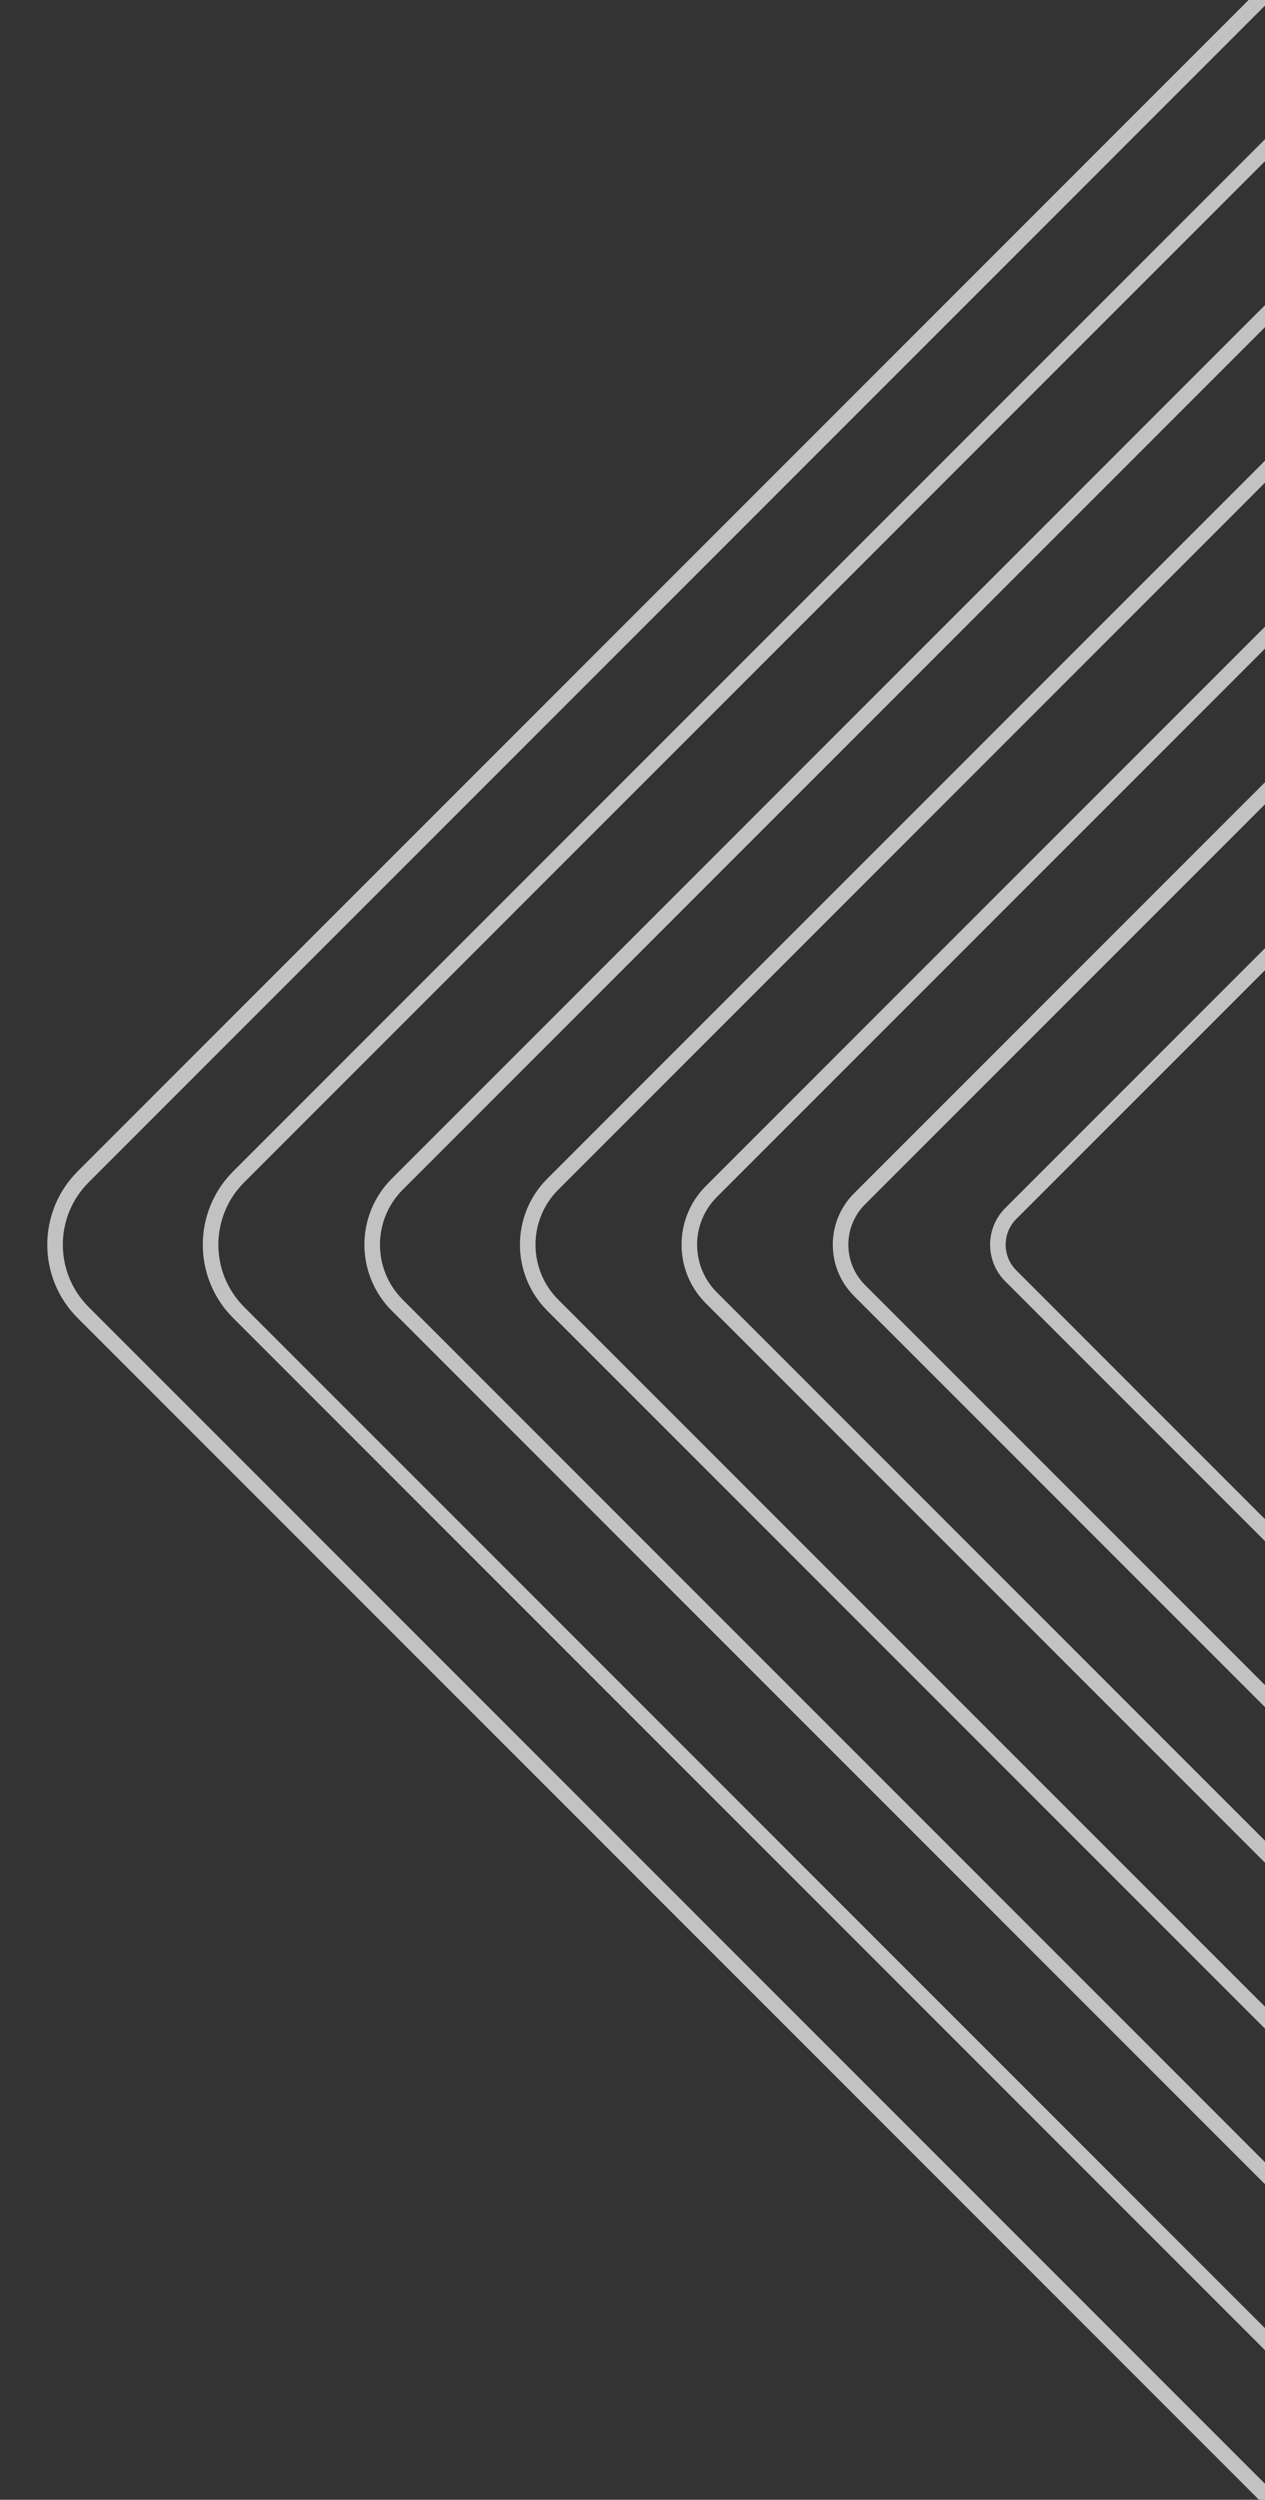 <svg xmlns="http://www.w3.org/2000/svg" xmlns:xlink="http://www.w3.org/1999/xlink" width="122" height="241" viewBox="0 0 122 241">
  <rect x="0" y="0" width="122" height="241" fill="#333333" stroke="none"/>
  <defs>
    <clipPath id="clip-path">
      <rect id="Rectangle_1552" data-name="Rectangle 1552" width="122" height="241" transform="translate(-16634 -123)" fill="#ffc10b"/>
    </clipPath>
  </defs>
  <g id="Mask_Group_107" data-name="Mask Group 107" transform="translate(-16512 118) rotate(180)" opacity="0.7" clip-path="url(#clip-path)">
    <g id="Group_2841" data-name="Group 2841">
      <g id="Rectangle_1545" data-name="Rectangle 1545" transform="translate(-16849 -2) rotate(-45)" fill="none" stroke="#fff" stroke-width="1.5">
        <rect width="238" height="238" rx="10" stroke="none"/>
        <rect x="0.75" y="0.75" width="236.5" height="236.5" rx="9.25" fill="none"/>
      </g>
      <g id="Rectangle_1546" data-name="Rectangle 1546" transform="translate(-16864 -2) rotate(-45)" fill="none" stroke="#fff" stroke-width="1.5">
        <rect width="238" height="238" rx="10" stroke="none"/>
        <rect x="0.75" y="0.75" width="236.5" height="236.5" rx="9.25" fill="none"/>
      </g>
      <g id="Rectangle_1547" data-name="Rectangle 1547" transform="translate(-16880 -2) rotate(-45)" fill="none" stroke="#fff" stroke-width="1.5">
        <rect width="238" height="238" rx="9" stroke="none"/>
        <rect x="0.75" y="0.75" width="236.5" height="236.5" rx="8.25" fill="none"/>
      </g>
      <g id="Rectangle_1548" data-name="Rectangle 1548" transform="translate(-16895 -2) rotate(-45)" fill="none" stroke="#fff" stroke-width="1.5">
        <rect width="238" height="238" rx="9" stroke="none"/>
        <rect x="0.75" y="0.75" width="236.5" height="236.5" rx="8.25" fill="none"/>
      </g>
      <g id="Rectangle_1549" data-name="Rectangle 1549" transform="translate(-16911 -2) rotate(-45)" fill="none" stroke="#fff" stroke-width="1.5">
        <rect width="238" height="238" rx="8" stroke="none"/>
        <rect x="0.75" y="0.75" width="236.5" height="236.5" rx="7.25" fill="none"/>
      </g>
      <g id="Rectangle_1550" data-name="Rectangle 1550" transform="translate(-16926 -2) rotate(-45)" fill="none" stroke="#fff" stroke-width="1.5">
        <rect width="238" height="238" rx="7" stroke="none"/>
        <rect x="0.75" y="0.75" width="236.5" height="236.5" rx="6.25" fill="none"/>
      </g>
      <g id="Rectangle_1551" data-name="Rectangle 1551" transform="translate(-16942 -2) rotate(-45)" fill="none" stroke="#fff" stroke-width="1.5">
        <rect width="238" height="238" rx="5" stroke="none"/>
        <rect x="0.75" y="0.75" width="236.5" height="236.5" rx="4.25" fill="none"/>
      </g>
    </g>
  </g>
</svg>
